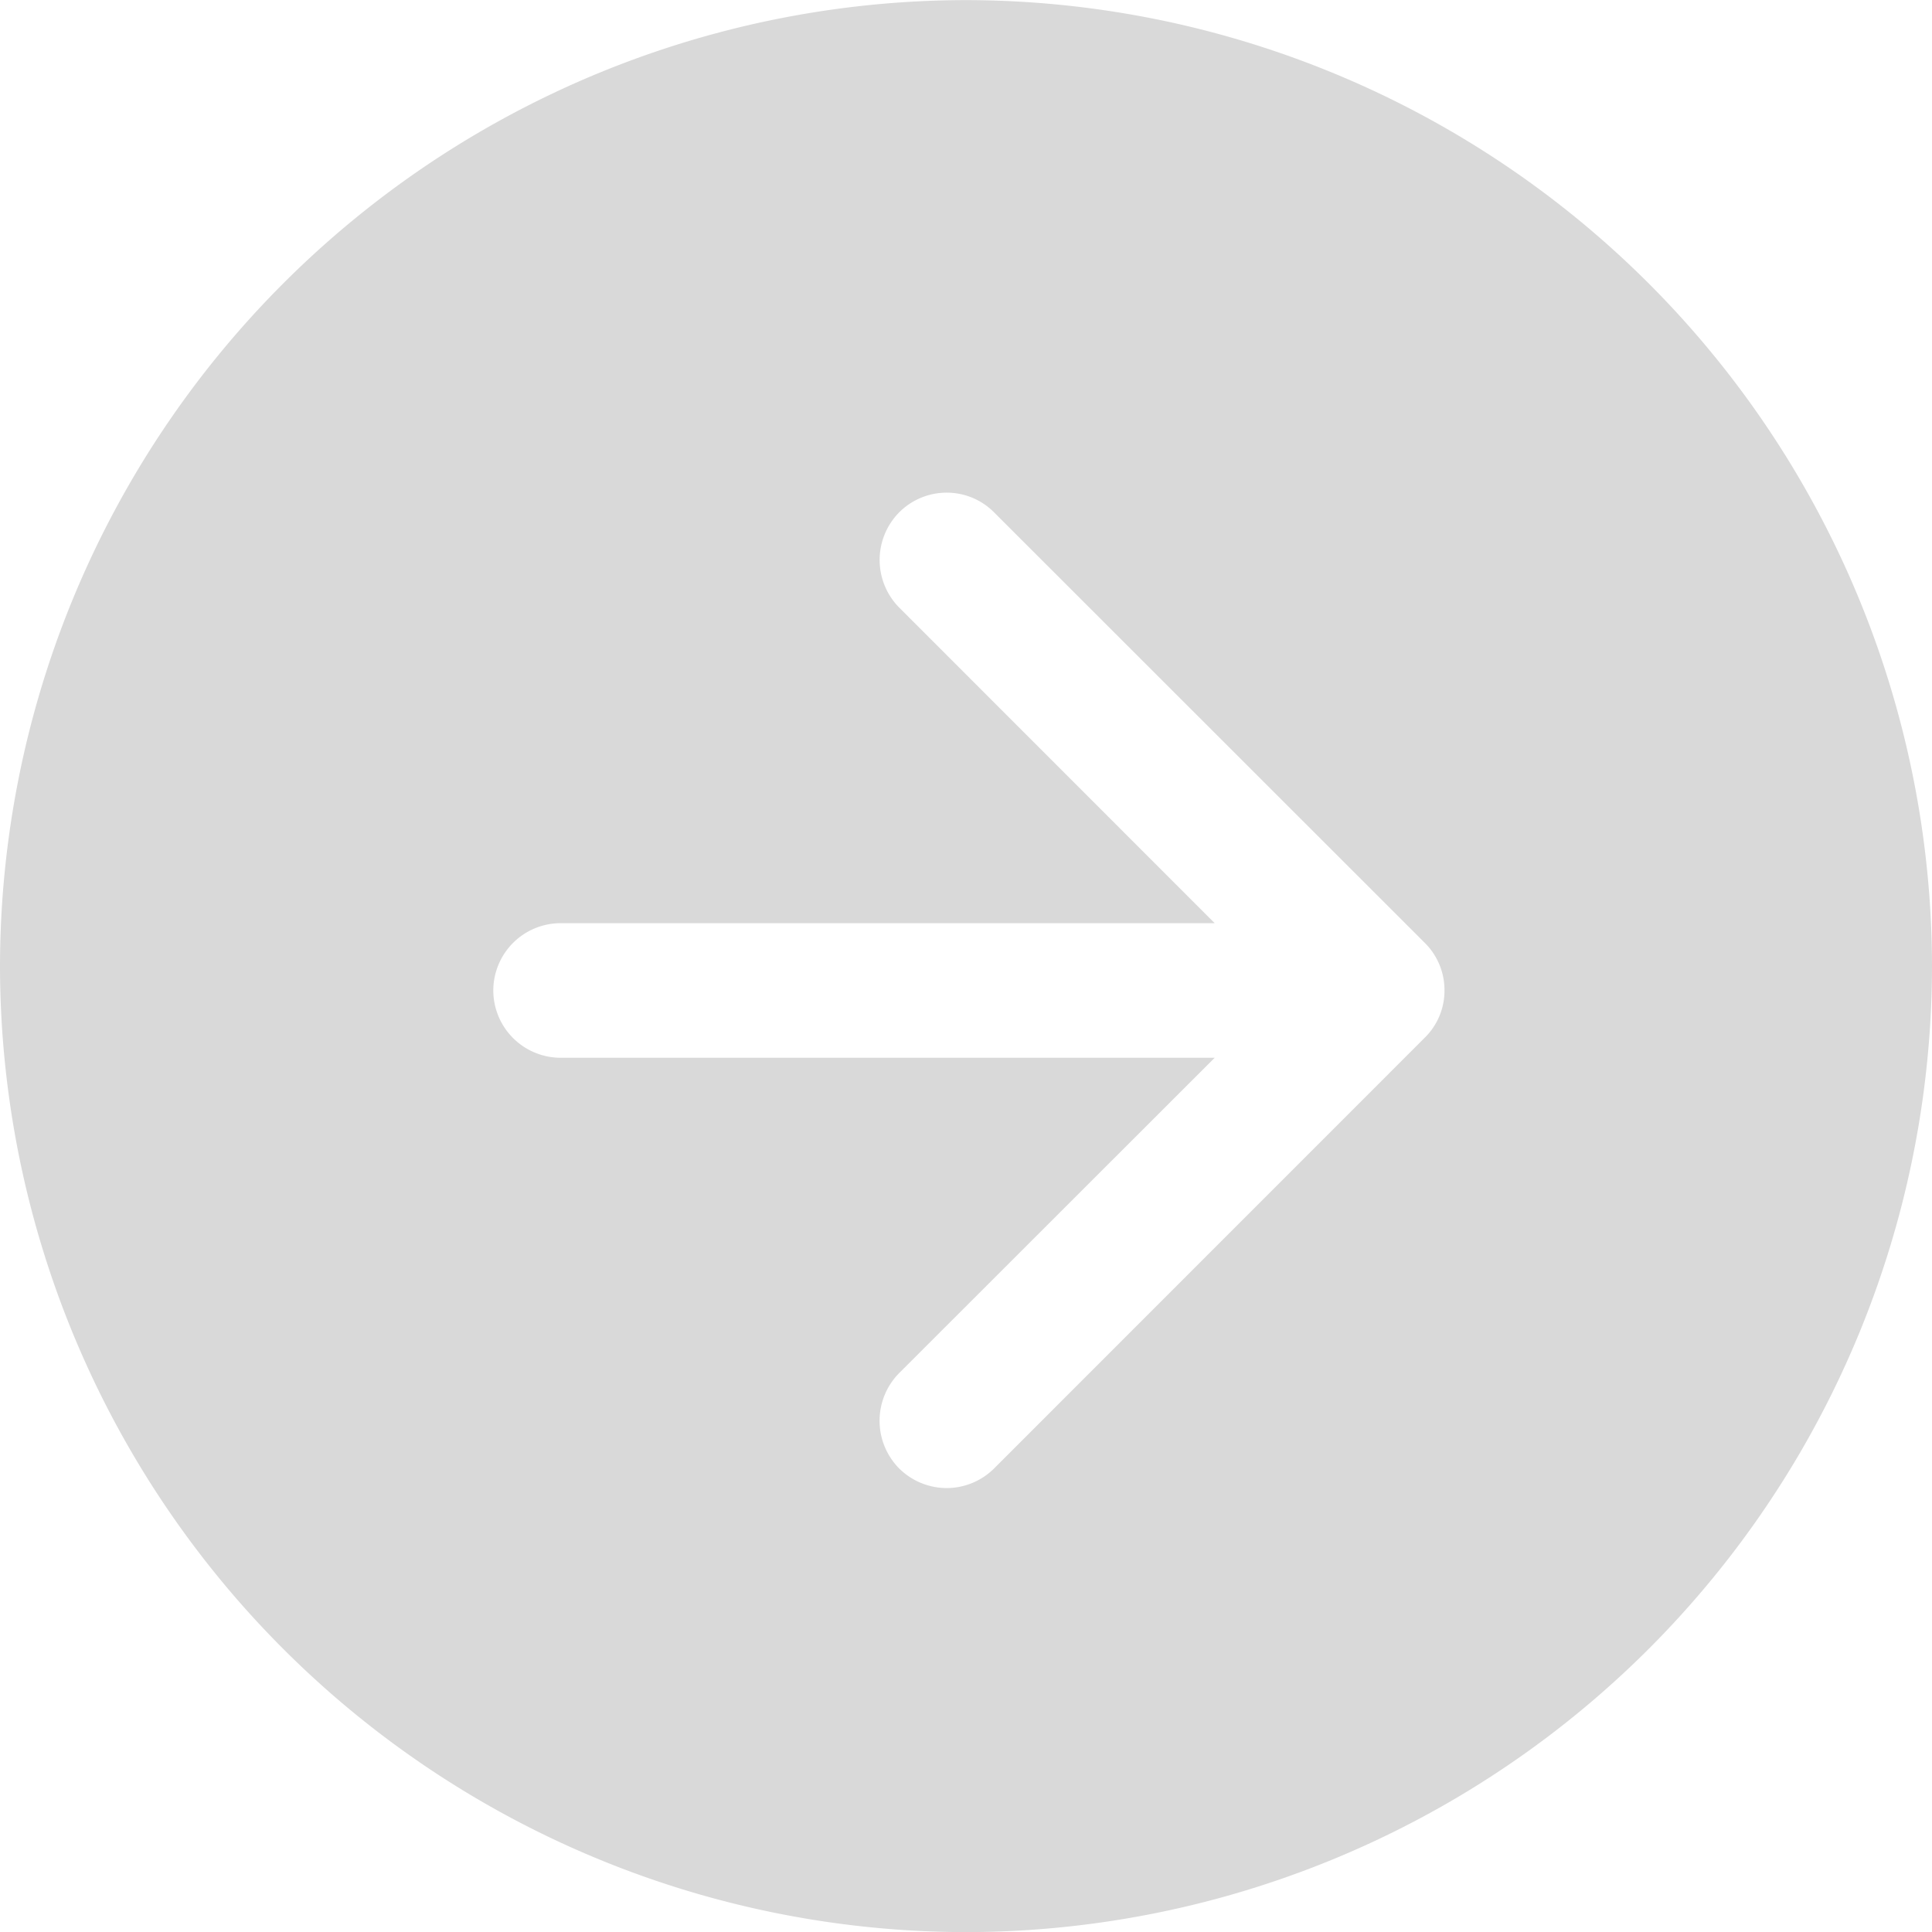 <svg xmlns="http://www.w3.org/2000/svg" width="18" height="18" viewBox="0 0 18 18">
  <path id="Subtraction_1" data-name="Subtraction 1" d="M10850-836a9.009,9.009,0,0,1-9-9,9.011,9.011,0,0,1,9-9,9.012,9.012,0,0,1,9,9A9.01,9.01,0,0,1,10850-836Zm-3.777-9.4a.628.628,0,0,0-.627.627.628.628,0,0,0,.627.627h6.094l-2.94,2.938a.632.632,0,0,0,0,.888.631.631,0,0,0,.444.183.628.628,0,0,0,.441-.183l4.011-4.012a.614.614,0,0,0,.185-.44.62.62,0,0,0-.185-.446l-4.011-4.009a.62.62,0,0,0-.442-.184.624.624,0,0,0-.443.184.631.631,0,0,0,0,.886l2.94,2.941Z" transform="translate(-10841 854.001)" fill="#d9d9d9"/>
</svg>
